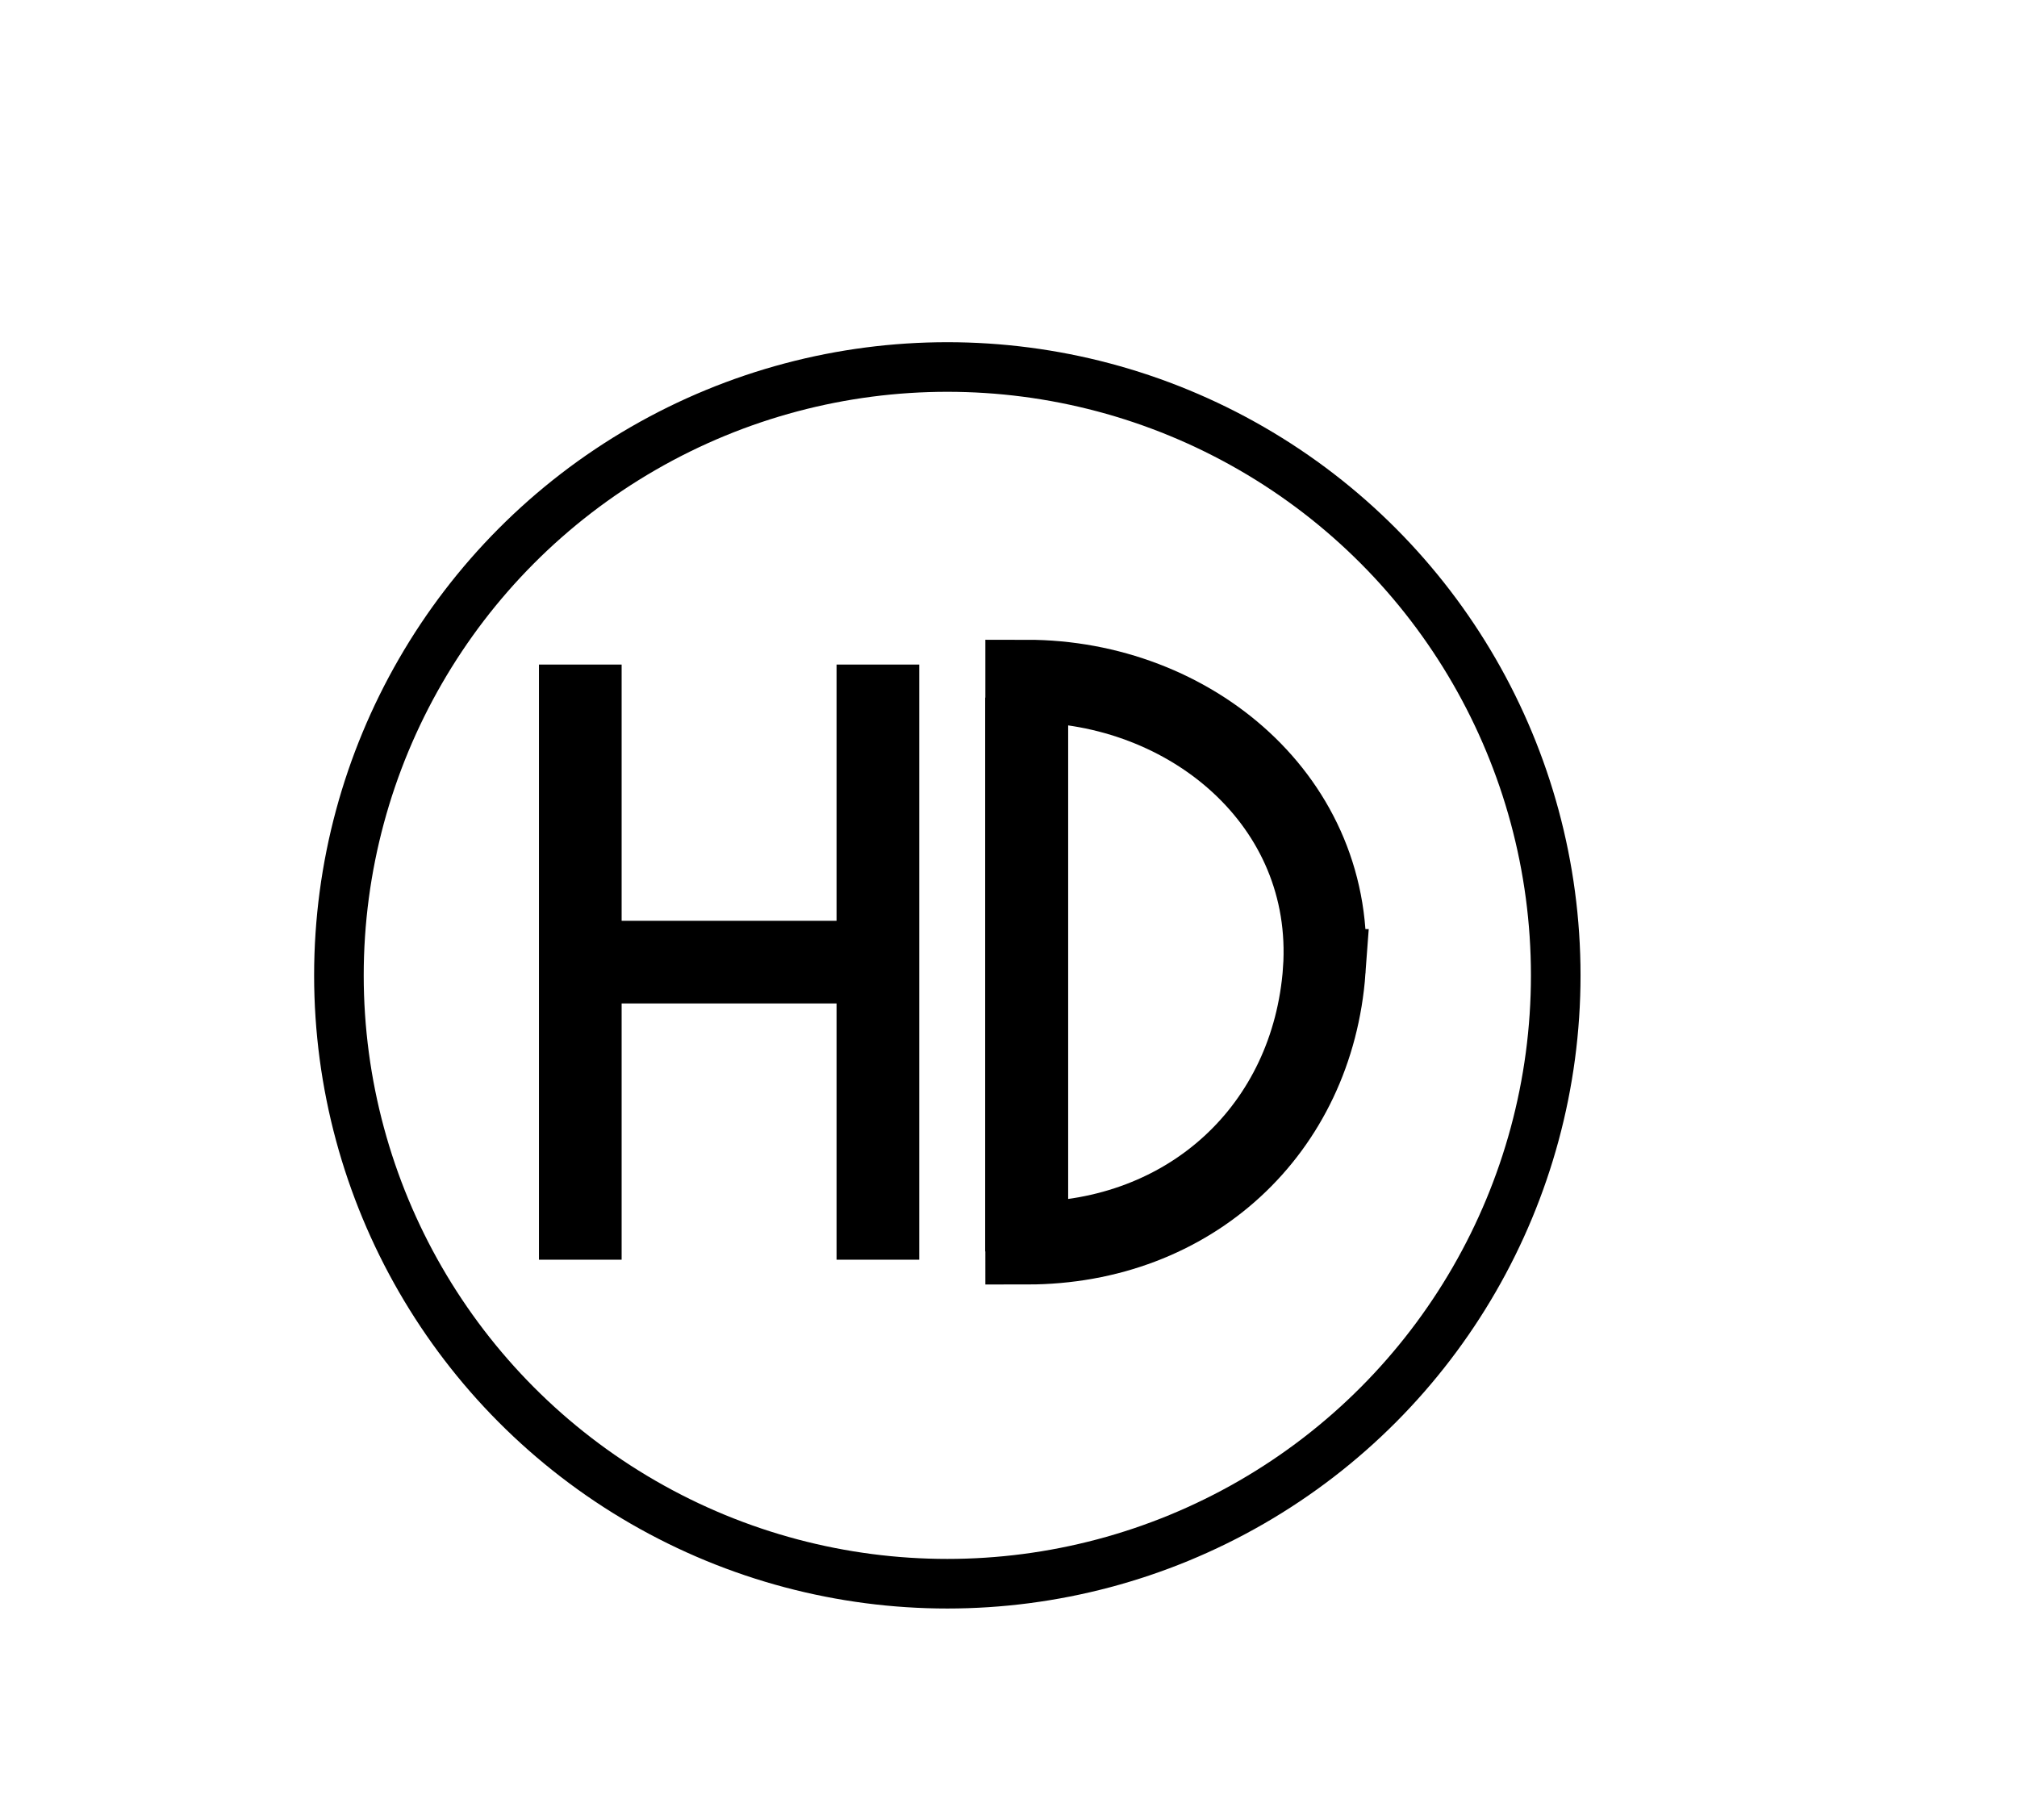 <?xml version="1.0" encoding="UTF-8"?><svg id="Layer_1" xmlns="http://www.w3.org/2000/svg" viewBox="0 0 122 110.1"><defs><style>.cls-1{stroke-width:3px;}.cls-1,.cls-2{fill:none;}.cls-1,.cls-2,.cls-3{stroke:#000;stroke-miterlimit:10;}.cls-2,.cls-3{stroke-width:5px;}</style></defs><circle class="cls-1" cx="57.3" cy="59" r="36.8"/><line class="cls-3" x1="35.1" y1="58.2" x2="53.1" y2="58.2"/><line class="cls-3" x1="35.1" y1="40.2" x2="35.1" y2="76.2"/><line class="cls-3" x1="53.1" y1="40.2" x2="53.1" y2="76.2"/><line class="cls-2" x1="62.1" y1="75.7" x2="62.1" y2="42.2"/><path class="cls-2" d="M80.1,58.7c-.7,9.6-8.1,16.5-18,16.5V41.2c9.9,0,18.7,7.3,18,17.5Z"/></svg>